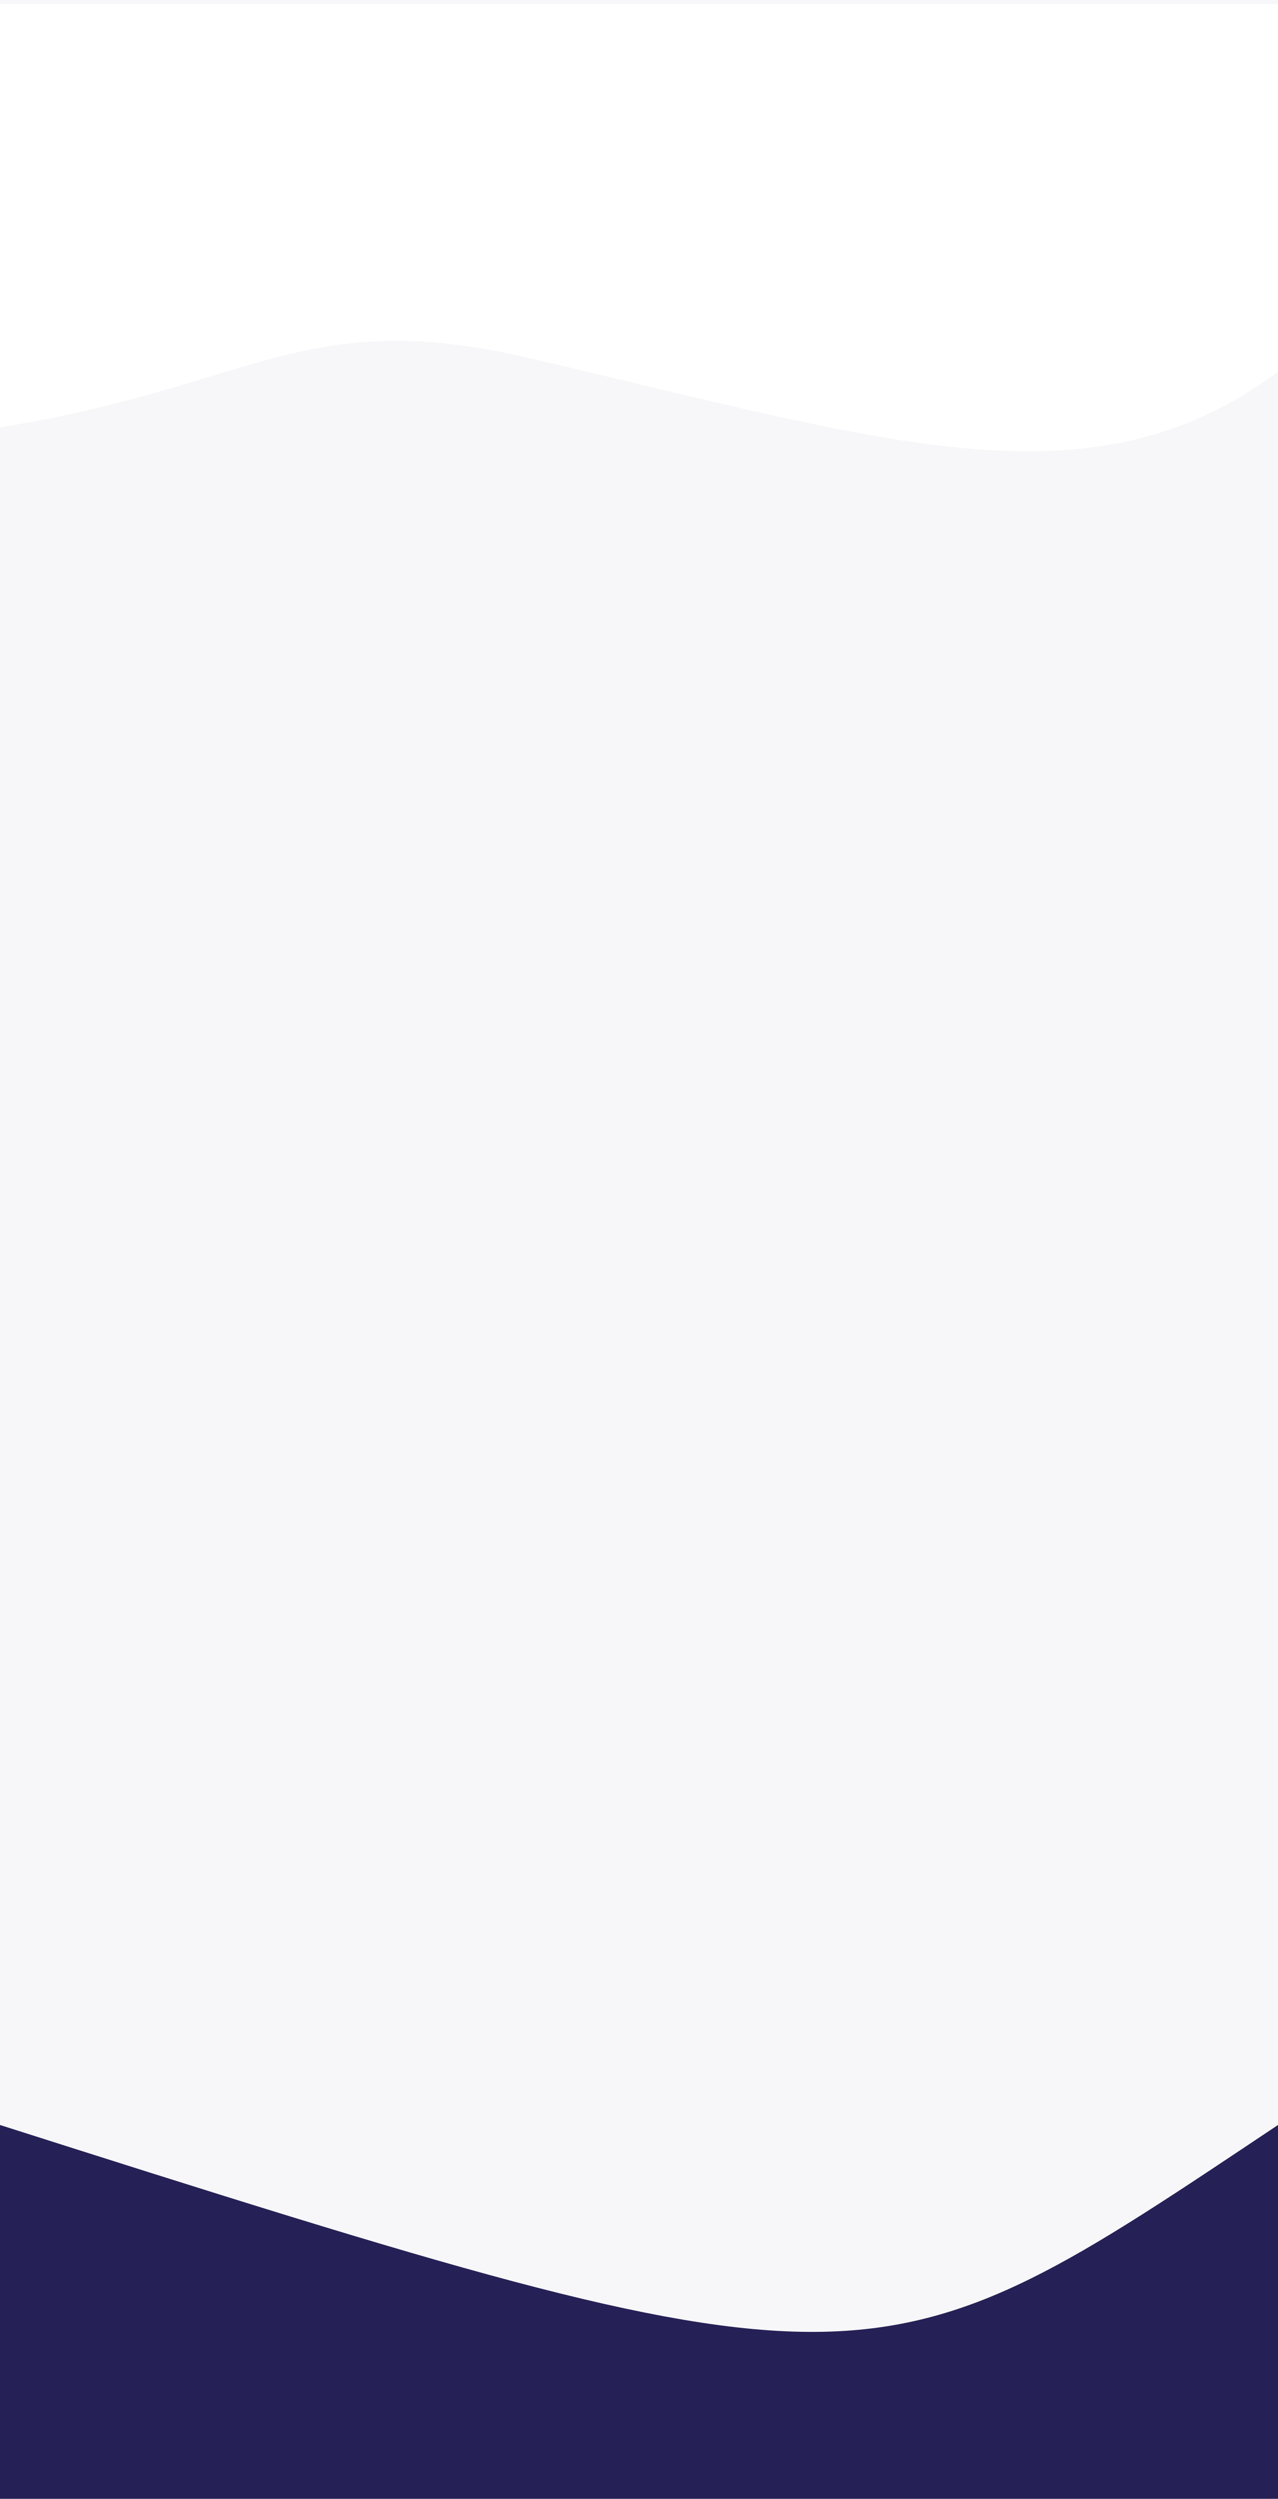 <svg width="1279" height="2500" viewBox="0 0 1279 2500" fill="none" xmlns="http://www.w3.org/2000/svg">
<rect x="0" y="0" width="1279" height="2500" fill="#808080" stroke="none"/>
<g clip-path="url(#clip0)">
<path d="M1279 0H0V2500H1279V0Z" fill="#F7F7F9"/>
<path d="M0 4.007H1279V372C1091 511 891.5 442.5 528.5 358.007C303.787 305.703 253.802 386.932 0 427.556V4.007Z" fill="white"/>
<path d="M0 2126C879 2406 871 2398 1279 2126V2500H0V2126Z" fill="#252055"/>
</g>
<defs>
<clipPath id="clip0">
<rect width="1279" height="2500" fill="white"/>
</clipPath>
</defs>
</svg>
